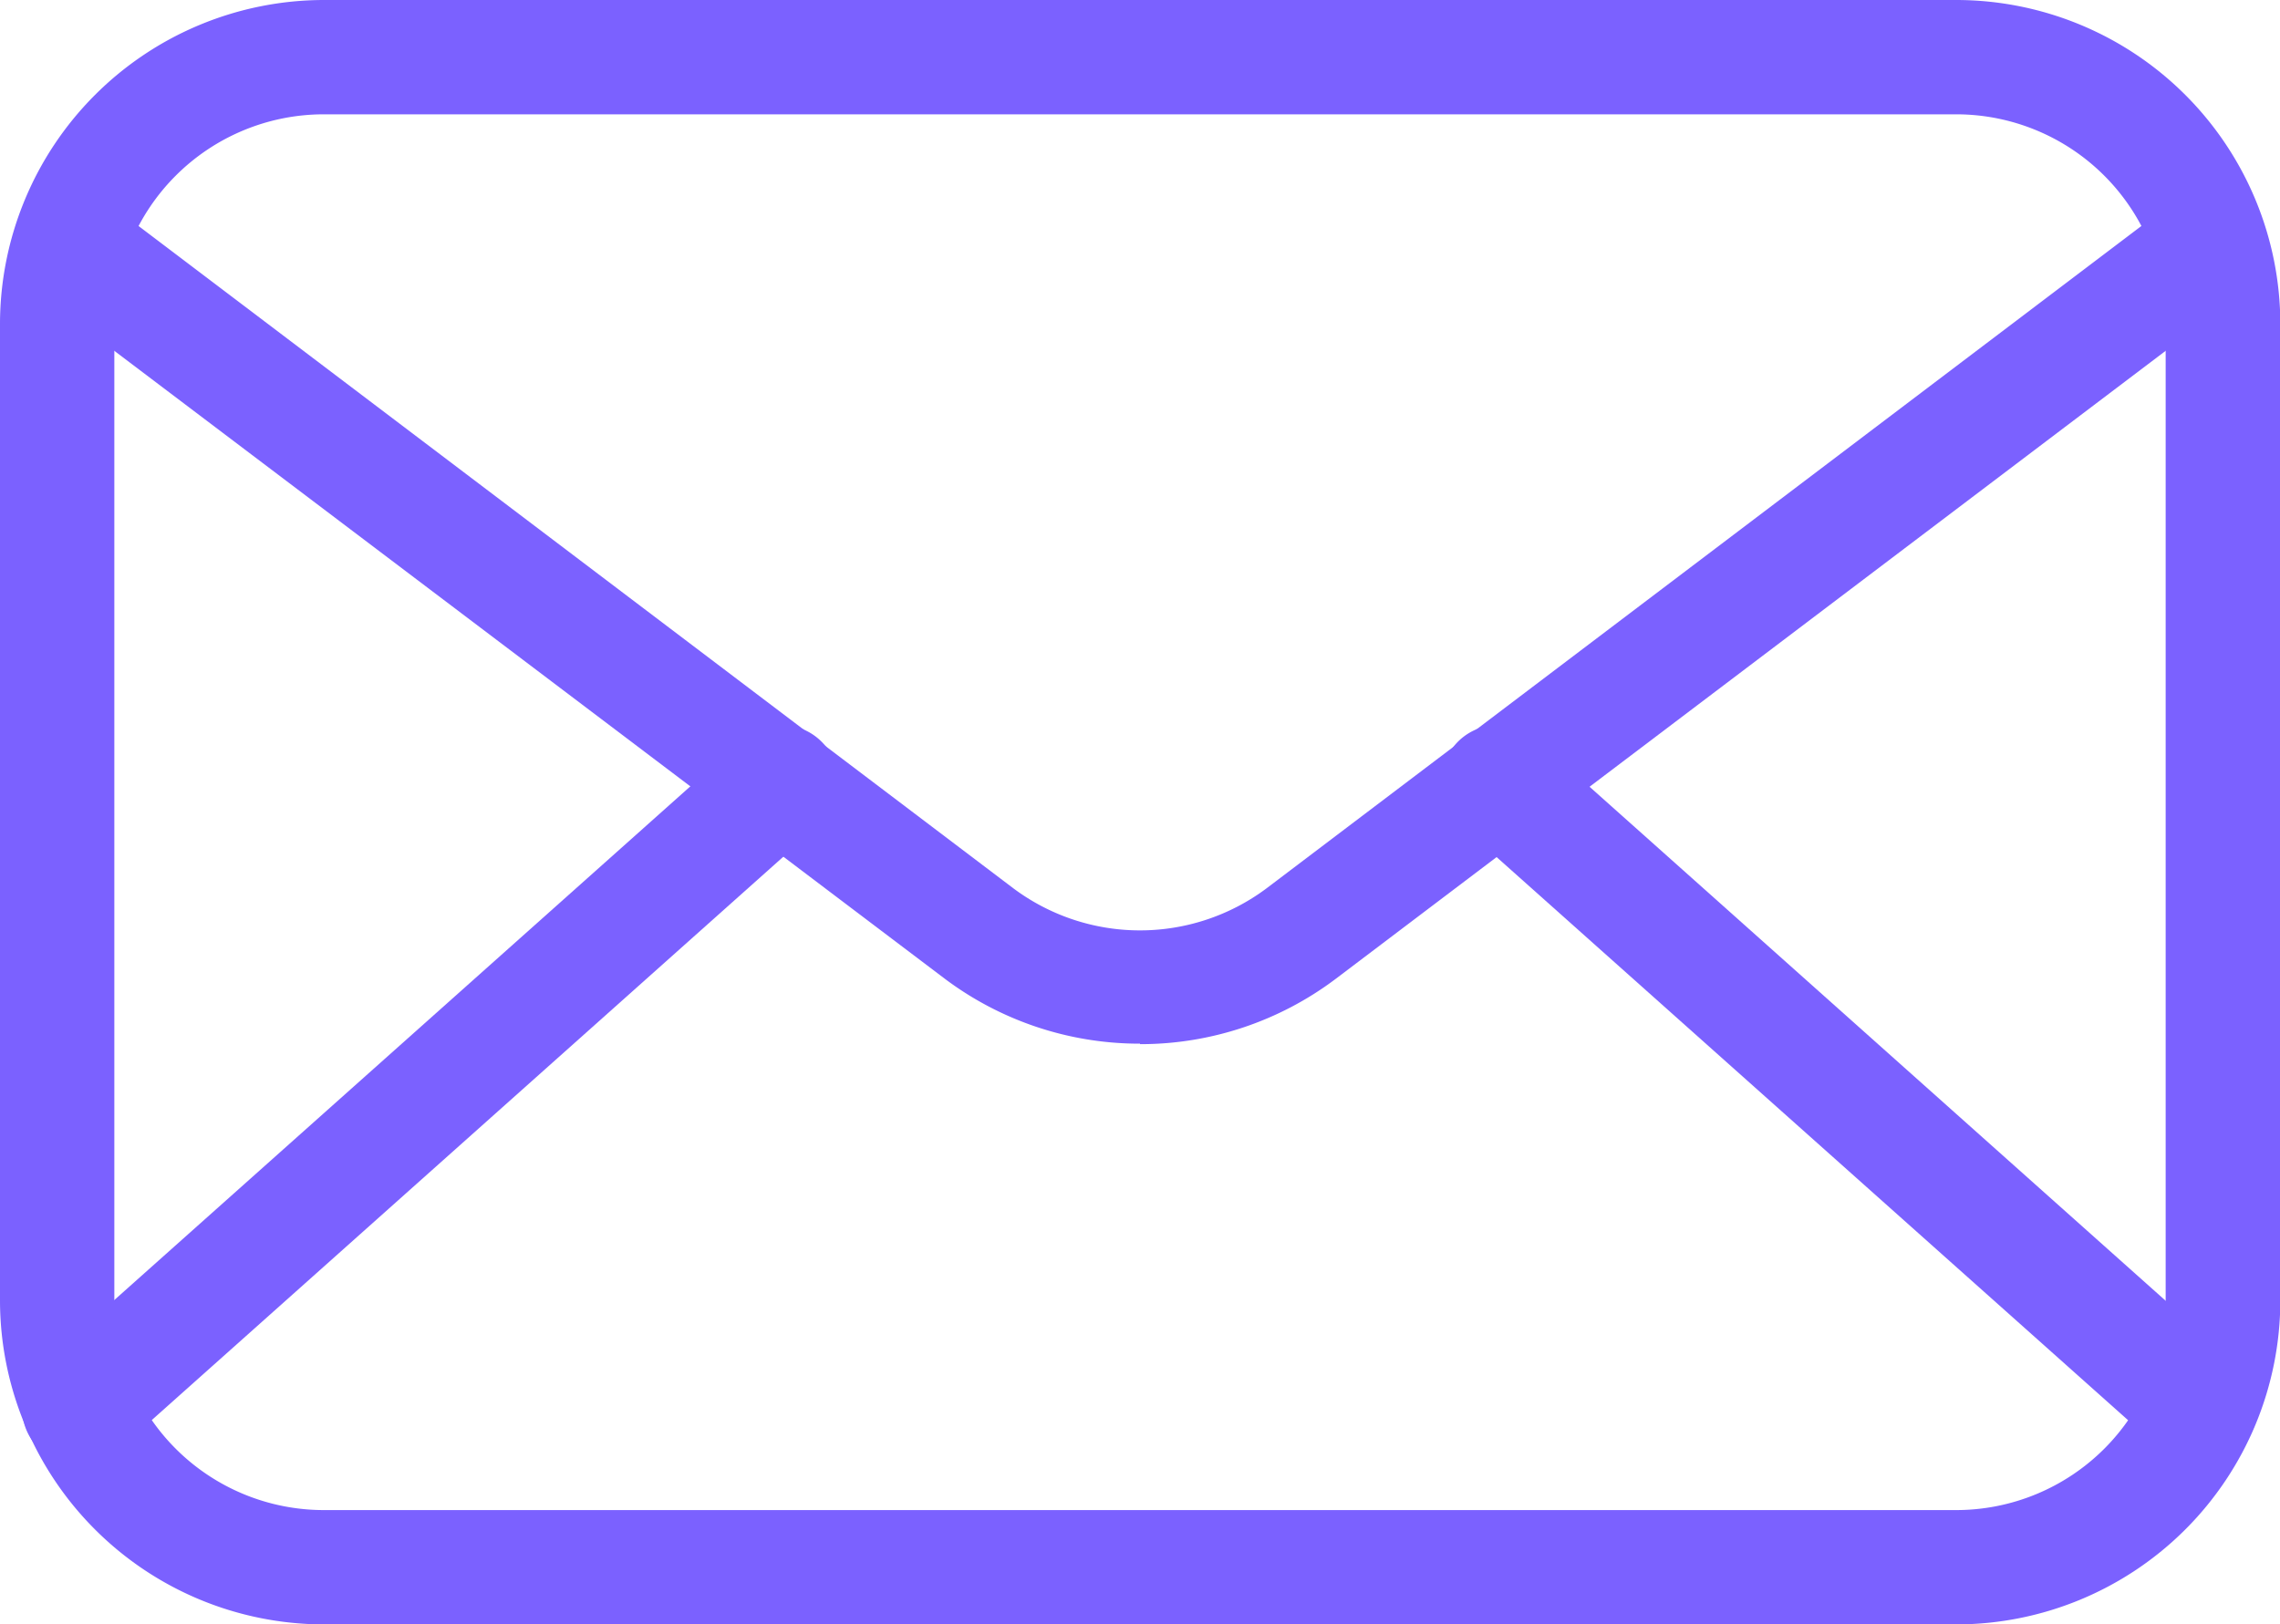 <svg xmlns="http://www.w3.org/2000/svg" width="28.216" height="20.106" viewBox="0 0 28.216 20.106">
  <g id="Group_103" data-name="Group 103" transform="translate(-2.08 -10.68)">
    <path id="Path_158644" data-name="Path 158644" d="M26.288,30.786H6.088A4.013,4.013,0,0,1,2.08,26.778V14.688A4.013,4.013,0,0,1,6.088,10.68h20.2A4.013,4.013,0,0,1,30.3,14.688v12.09A4.013,4.013,0,0,1,26.288,30.786ZM6.088,12.095a2.593,2.593,0,0,0-2.593,2.593v12.09a2.593,2.593,0,0,0,2.593,2.593h20.2a2.593,2.593,0,0,0,2.593-2.593V14.688a2.593,2.593,0,0,0-2.593-2.593Z" fill="#7b61ff"/>
    <path id="Path_158645" data-name="Path 158645" d="M16.612,26.4a4.013,4.013,0,0,1-2.419-.806L3.183,17.268a.707.707,0,1,1,.853-1.127l11.01,8.337a2.617,2.617,0,0,0,3.131,0l11.01-8.337a.707.707,0,1,1,.853,1.127L19.031,25.6a4.013,4.013,0,0,1-2.419.806Z" transform="translate(-0.424 -2.802)" fill="#7b61ff"/>
    <path id="Path_158646" data-name="Path 158646" d="M3.376,38.881A.707.707,0,0,1,2.9,37.646l8.676-7.738a.708.708,0,1,1,.943,1.056L3.848,38.7a.688.688,0,0,1-.472.179Zm26.245,0a.688.688,0,0,1-.472-.179l-8.676-7.738a.708.708,0,1,1,.943-1.056l8.671,7.738a.707.707,0,0,1-.472,1.235Z" transform="translate(-0.311 -10.067)" fill="#7b61ff"/>
  </g>
</svg>

